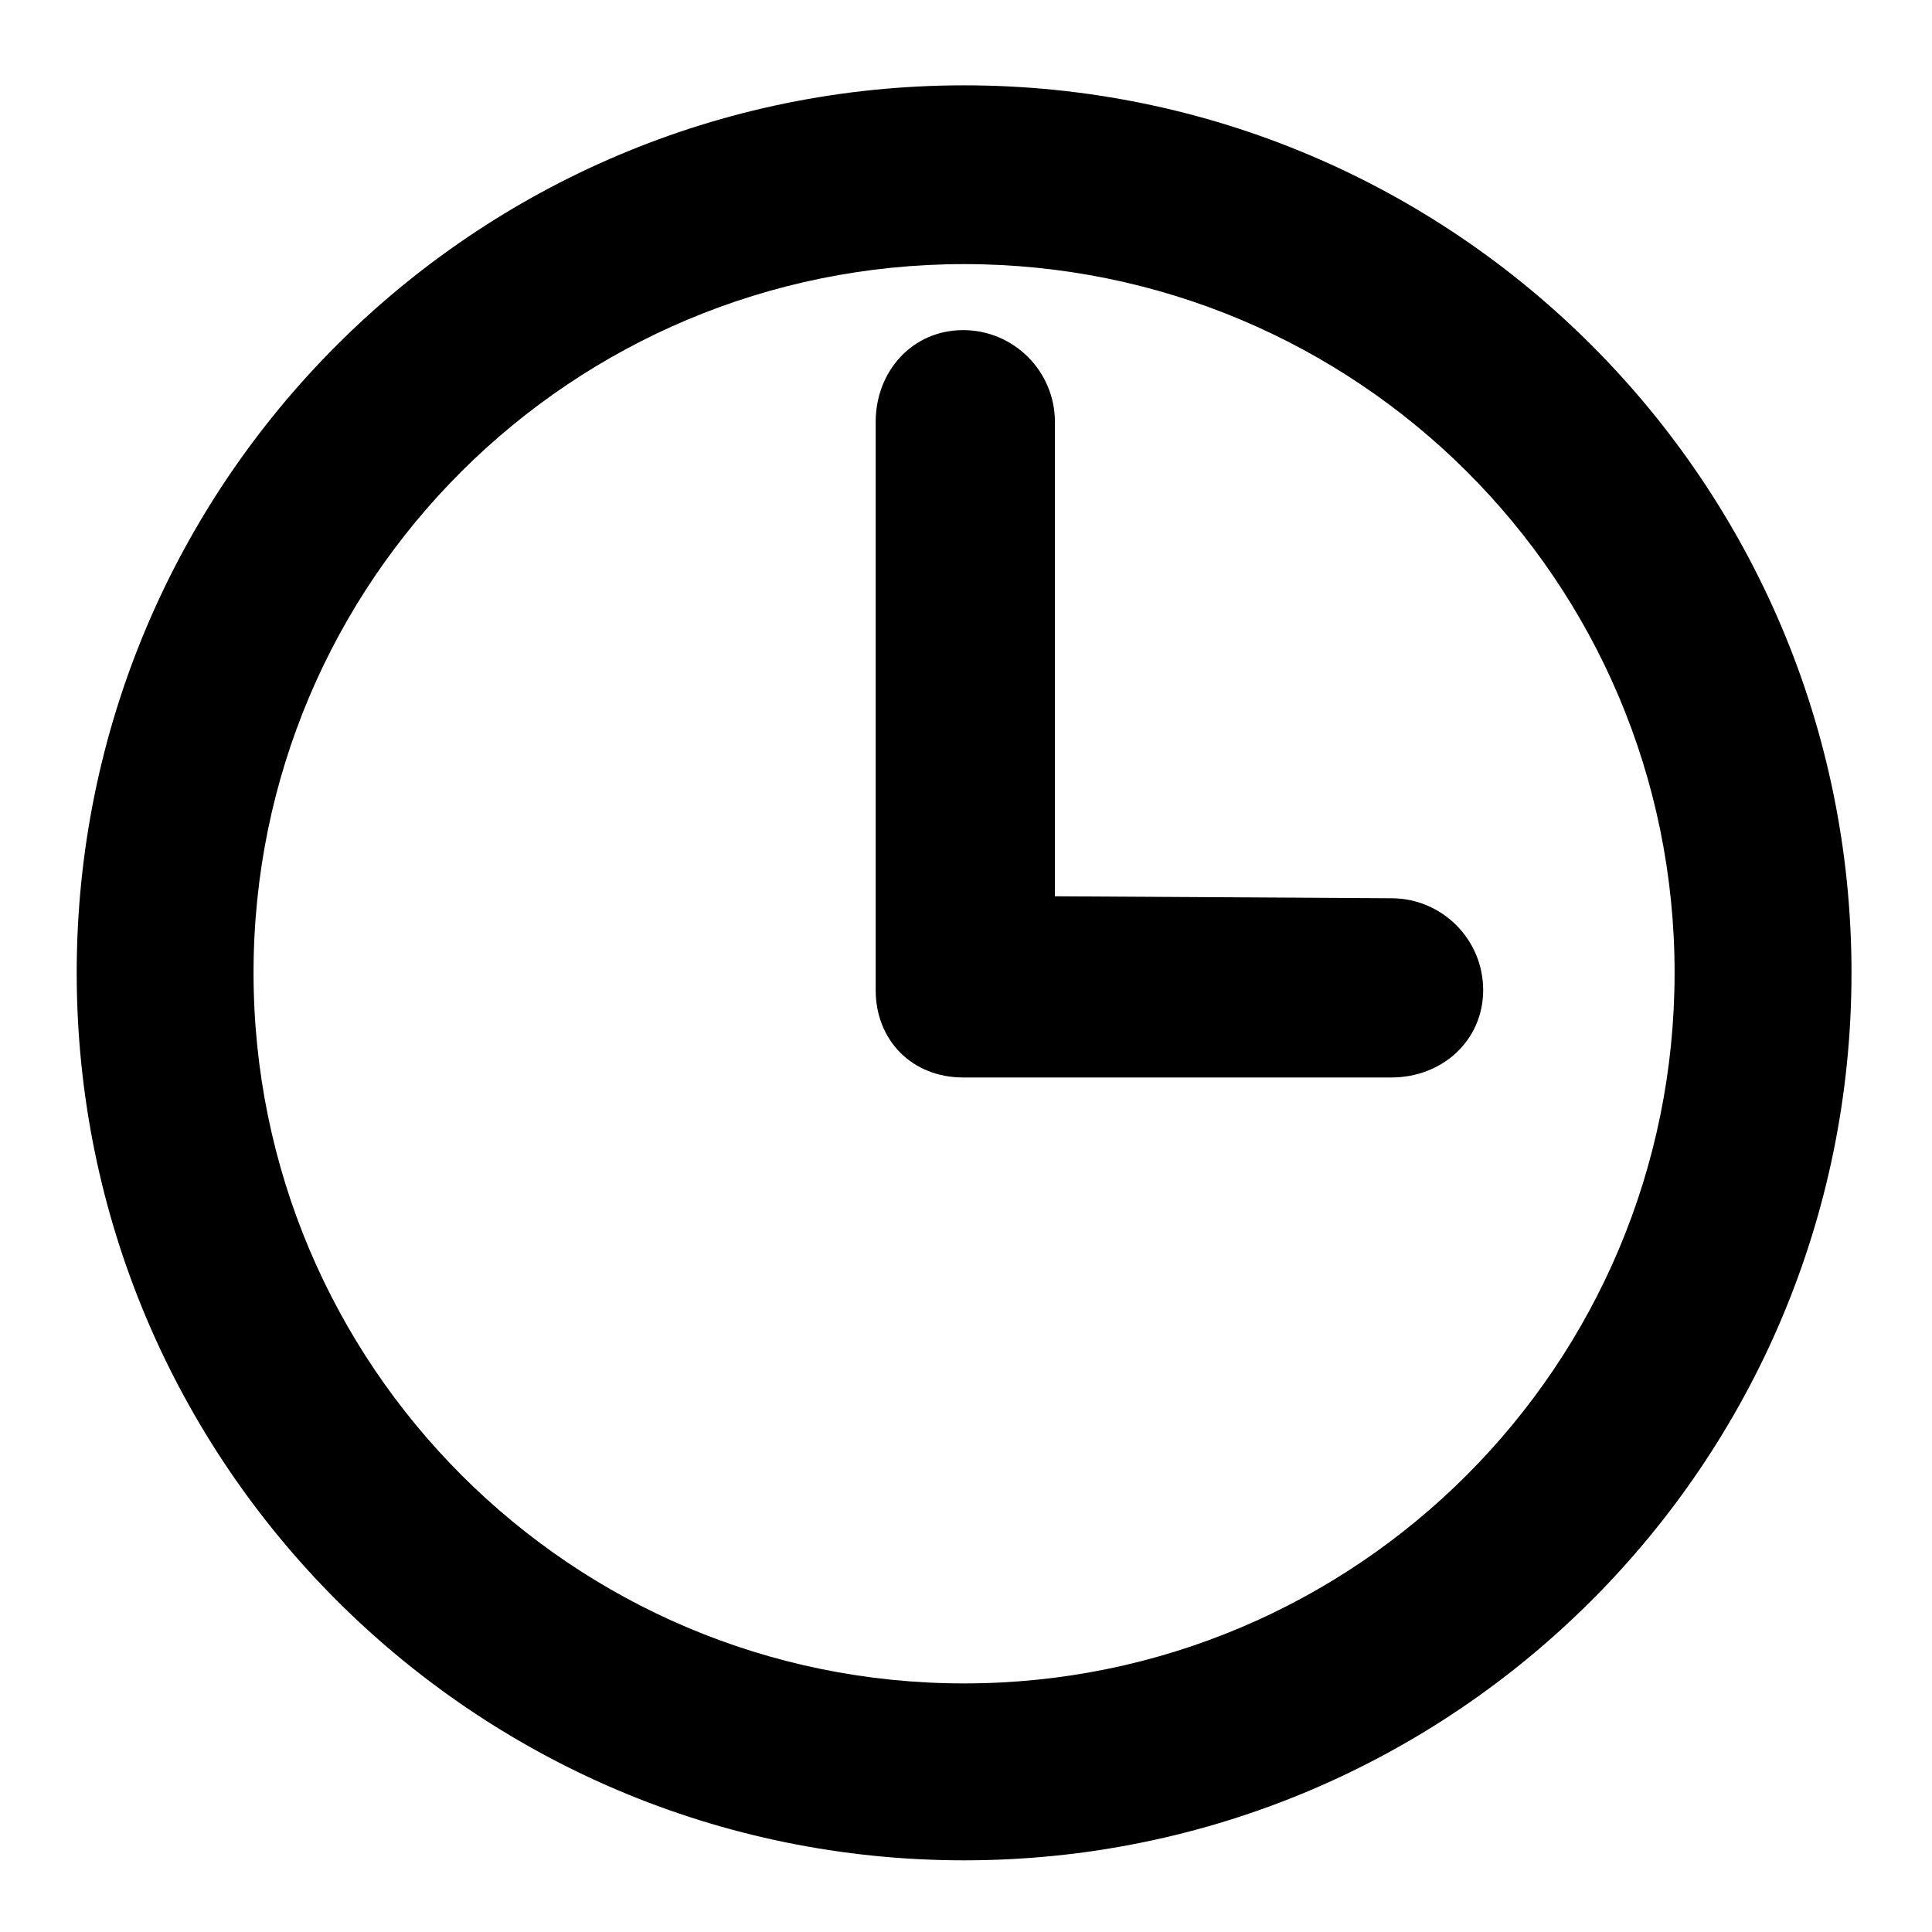 <?xml version="1.0" encoding="utf-8"?>
<!-- Generator: Adobe Illustrator 15.1.0, SVG Export Plug-In . SVG Version: 6.00 Build 0)  -->
<!DOCTYPE svg PUBLIC "-//W3C//DTD SVG 1.1//EN" "http://www.w3.org/Graphics/SVG/1.1/DTD/svg11.dtd">
<svg version="1.1" id="レイヤー_1" xmlns="http://www.w3.org/2000/svg" xmlns:xlink="http://www.w3.org/1999/xlink" x="0px"
	 y="0px" width="60px" height="60px" viewBox="0 0 60 60" enable-background="new 0 0 60 60" xml:space="preserve">
<g>
	<g>
		<path fill="#000000" d="M29.943,2.65c-15.221,0-27.561,12.341-27.561,27.562c0,15.221,12.34,27.562,27.561,27.562
			c15.222,0,27.557-12.341,27.557-27.562C57.5,14.991,45.165,2.65,29.943,2.65z M29.941,52.28c-12.188,0-22.067-9.881-22.067-22.069
			c0-12.188,9.881-22.009,22.067-22.009c12.188,0,22.065,9.821,22.065,22.009C52.008,42.399,42.13,52.28,29.941,52.28z
			 M43.21,27.896l-10.449-0.061V13.104c0-1.574-1.276-2.852-2.851-2.852c-1.573,0-2.715,1.275-2.715,2.852v17.643
			c0,1.574,1.142,2.715,2.715,2.715h13.3c1.574,0,2.851-1.141,2.851-2.715S44.784,27.896,43.21,27.896z"/>
	</g>
</g>
</svg>

